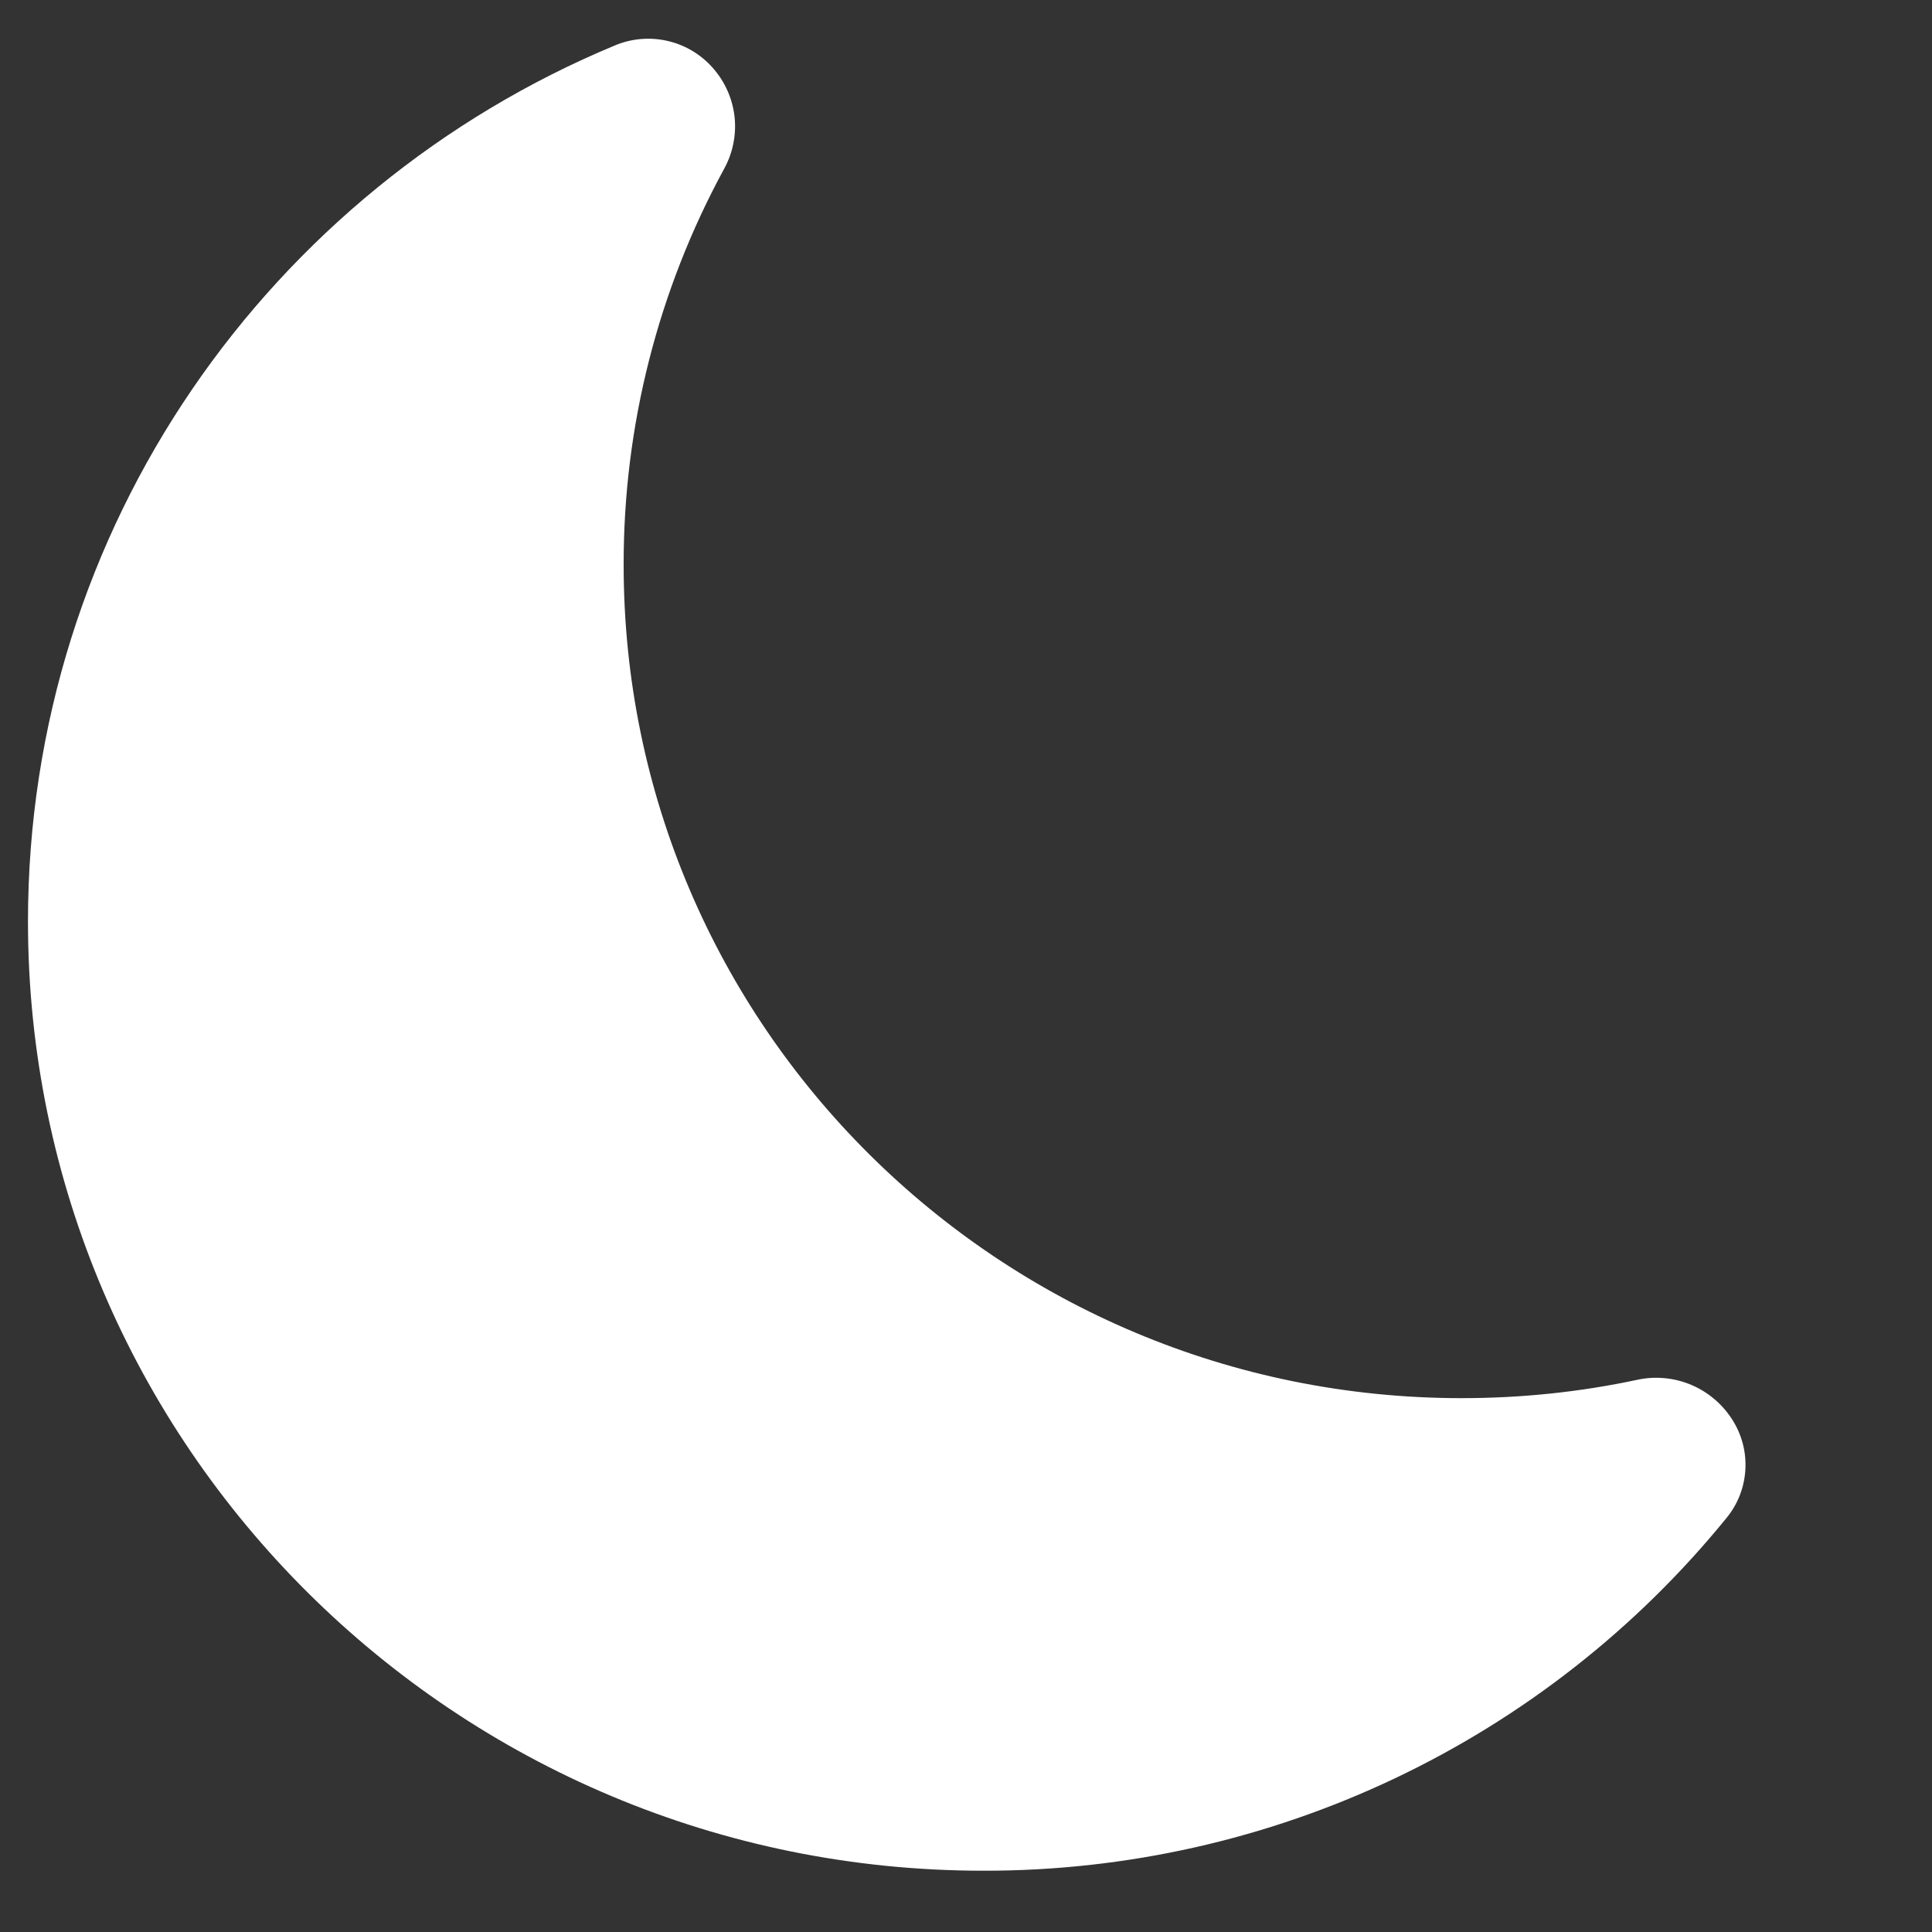 <svg width="25" height="25" viewBox="0 0 25 25" fill="none" xmlns="http://www.w3.org/2000/svg">
<rect x="0" y="0" width="25" height="25" fill="#333333" stroke="none"/>
<g clip-path="url(#clip0_106_171)">
<path d="M9.252 0.912C9.397 1.088 9.485 1.303 9.507 1.529C9.528 1.756 9.48 1.984 9.371 2.183C8.514 3.756 8.067 5.519 8.07 7.31C8.07 13.268 12.927 18.092 18.913 18.092C19.694 18.092 20.454 18.011 21.184 17.855C21.408 17.806 21.641 17.825 21.855 17.908C22.068 17.991 22.252 18.136 22.384 18.323C22.523 18.518 22.595 18.753 22.586 18.992C22.578 19.232 22.491 19.462 22.338 19.646C21.176 21.074 19.71 22.224 18.047 23.013C16.384 23.802 14.566 24.21 12.725 24.207C5.895 24.207 0.362 18.704 0.362 11.924C0.362 6.821 3.494 2.444 7.954 0.589C8.176 0.495 8.423 0.476 8.657 0.534C8.891 0.592 9.1 0.725 9.252 0.912Z" fill="white"/>
</g>
<defs>
<clipPath id="clip0_106_171">
<rect width="23.707" height="23.707" fill="white" transform="translate(0.362 0.5)"/>
</clipPath>
</defs>
</svg>
